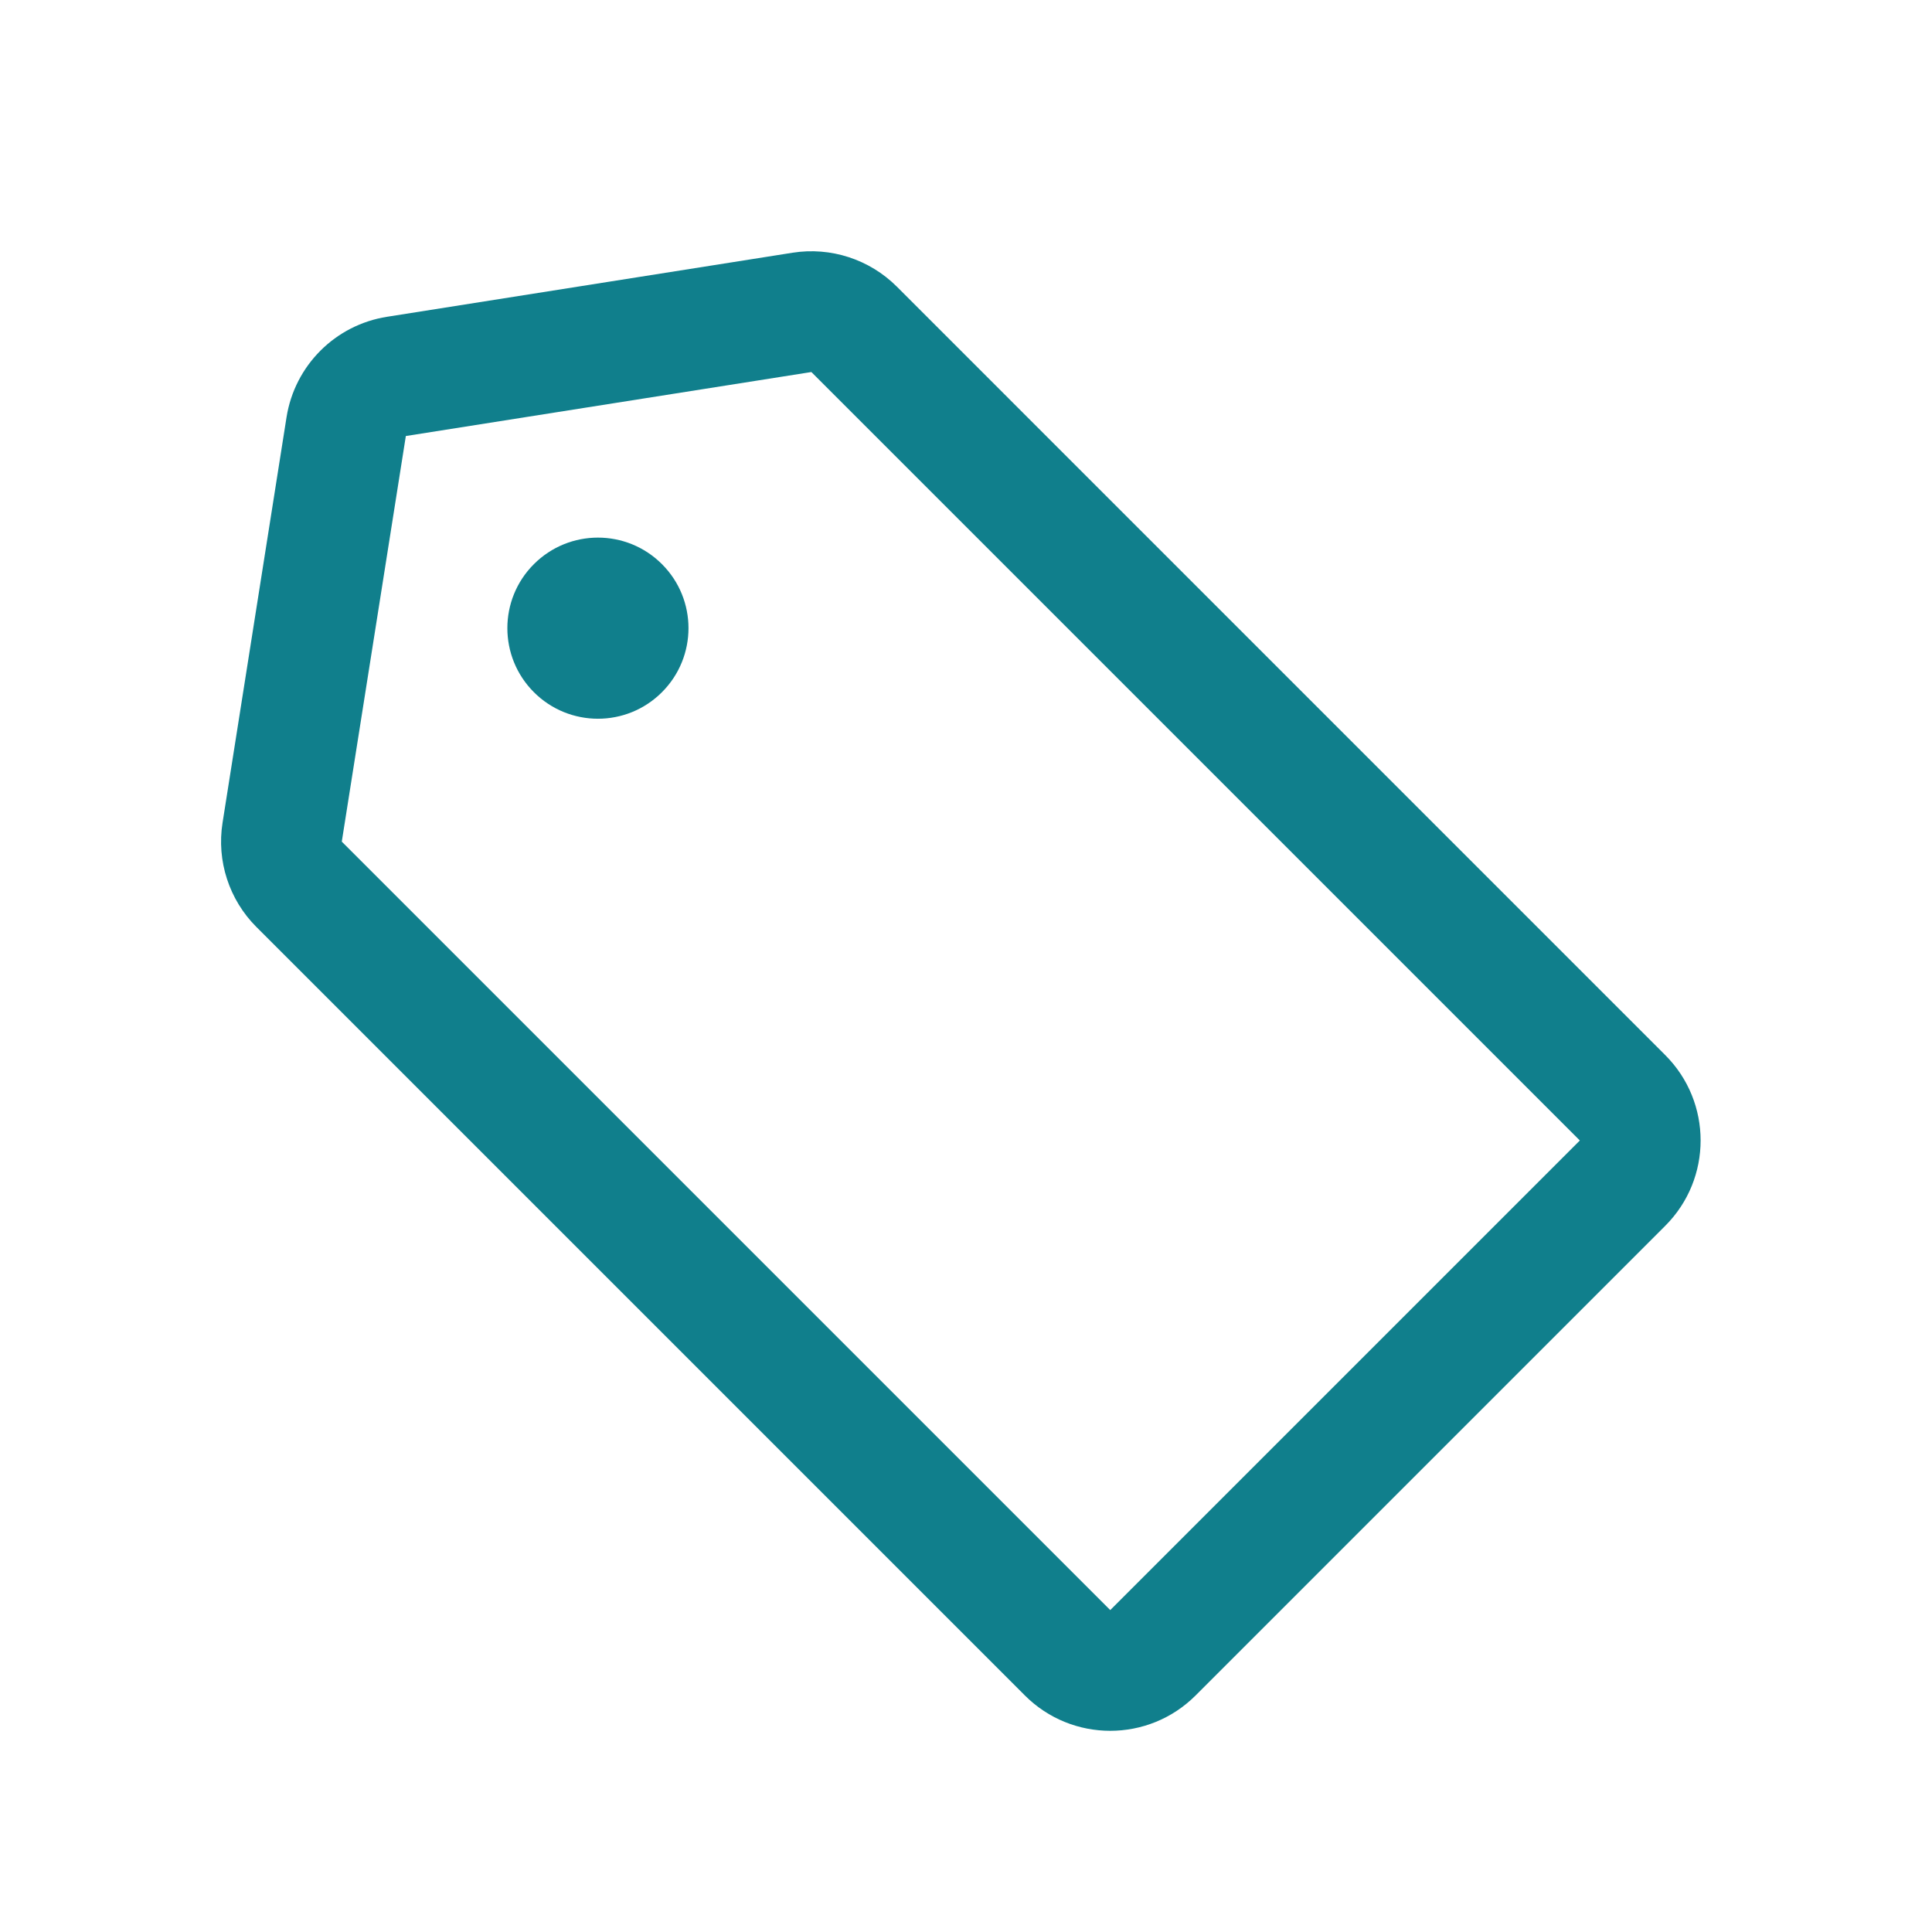 <svg width="32" height="32" viewBox="0 0 32 32" fill="none" xmlns="http://www.w3.org/2000/svg">
<path d="M10.964 11.465C11.55 10.879 11.55 9.929 10.964 9.344C10.379 8.758 9.429 8.758 8.843 9.344C8.257 9.929 8.257 10.879 8.843 11.465C9.429 12.051 10.379 12.051 10.964 11.465Z" fill="#107F8C"/>
<path fill-rule="evenodd" clip-rule="evenodd" d="M3.686 13.628C3.586 14.26 3.795 14.902 4.247 15.354L16.975 28.082C17.756 28.863 19.022 28.863 19.803 28.082L27.581 20.304C28.363 19.523 28.363 18.256 27.581 17.475L14.854 4.747C14.401 4.295 13.759 4.086 13.127 4.186L6.41 5.247C5.553 5.382 4.882 6.054 4.746 6.91L3.686 13.628ZM5.661 13.94L6.722 7.222L13.439 6.162L26.167 18.89L18.389 26.668L5.661 13.94Z" fill="#107F8C"/>
</svg>
